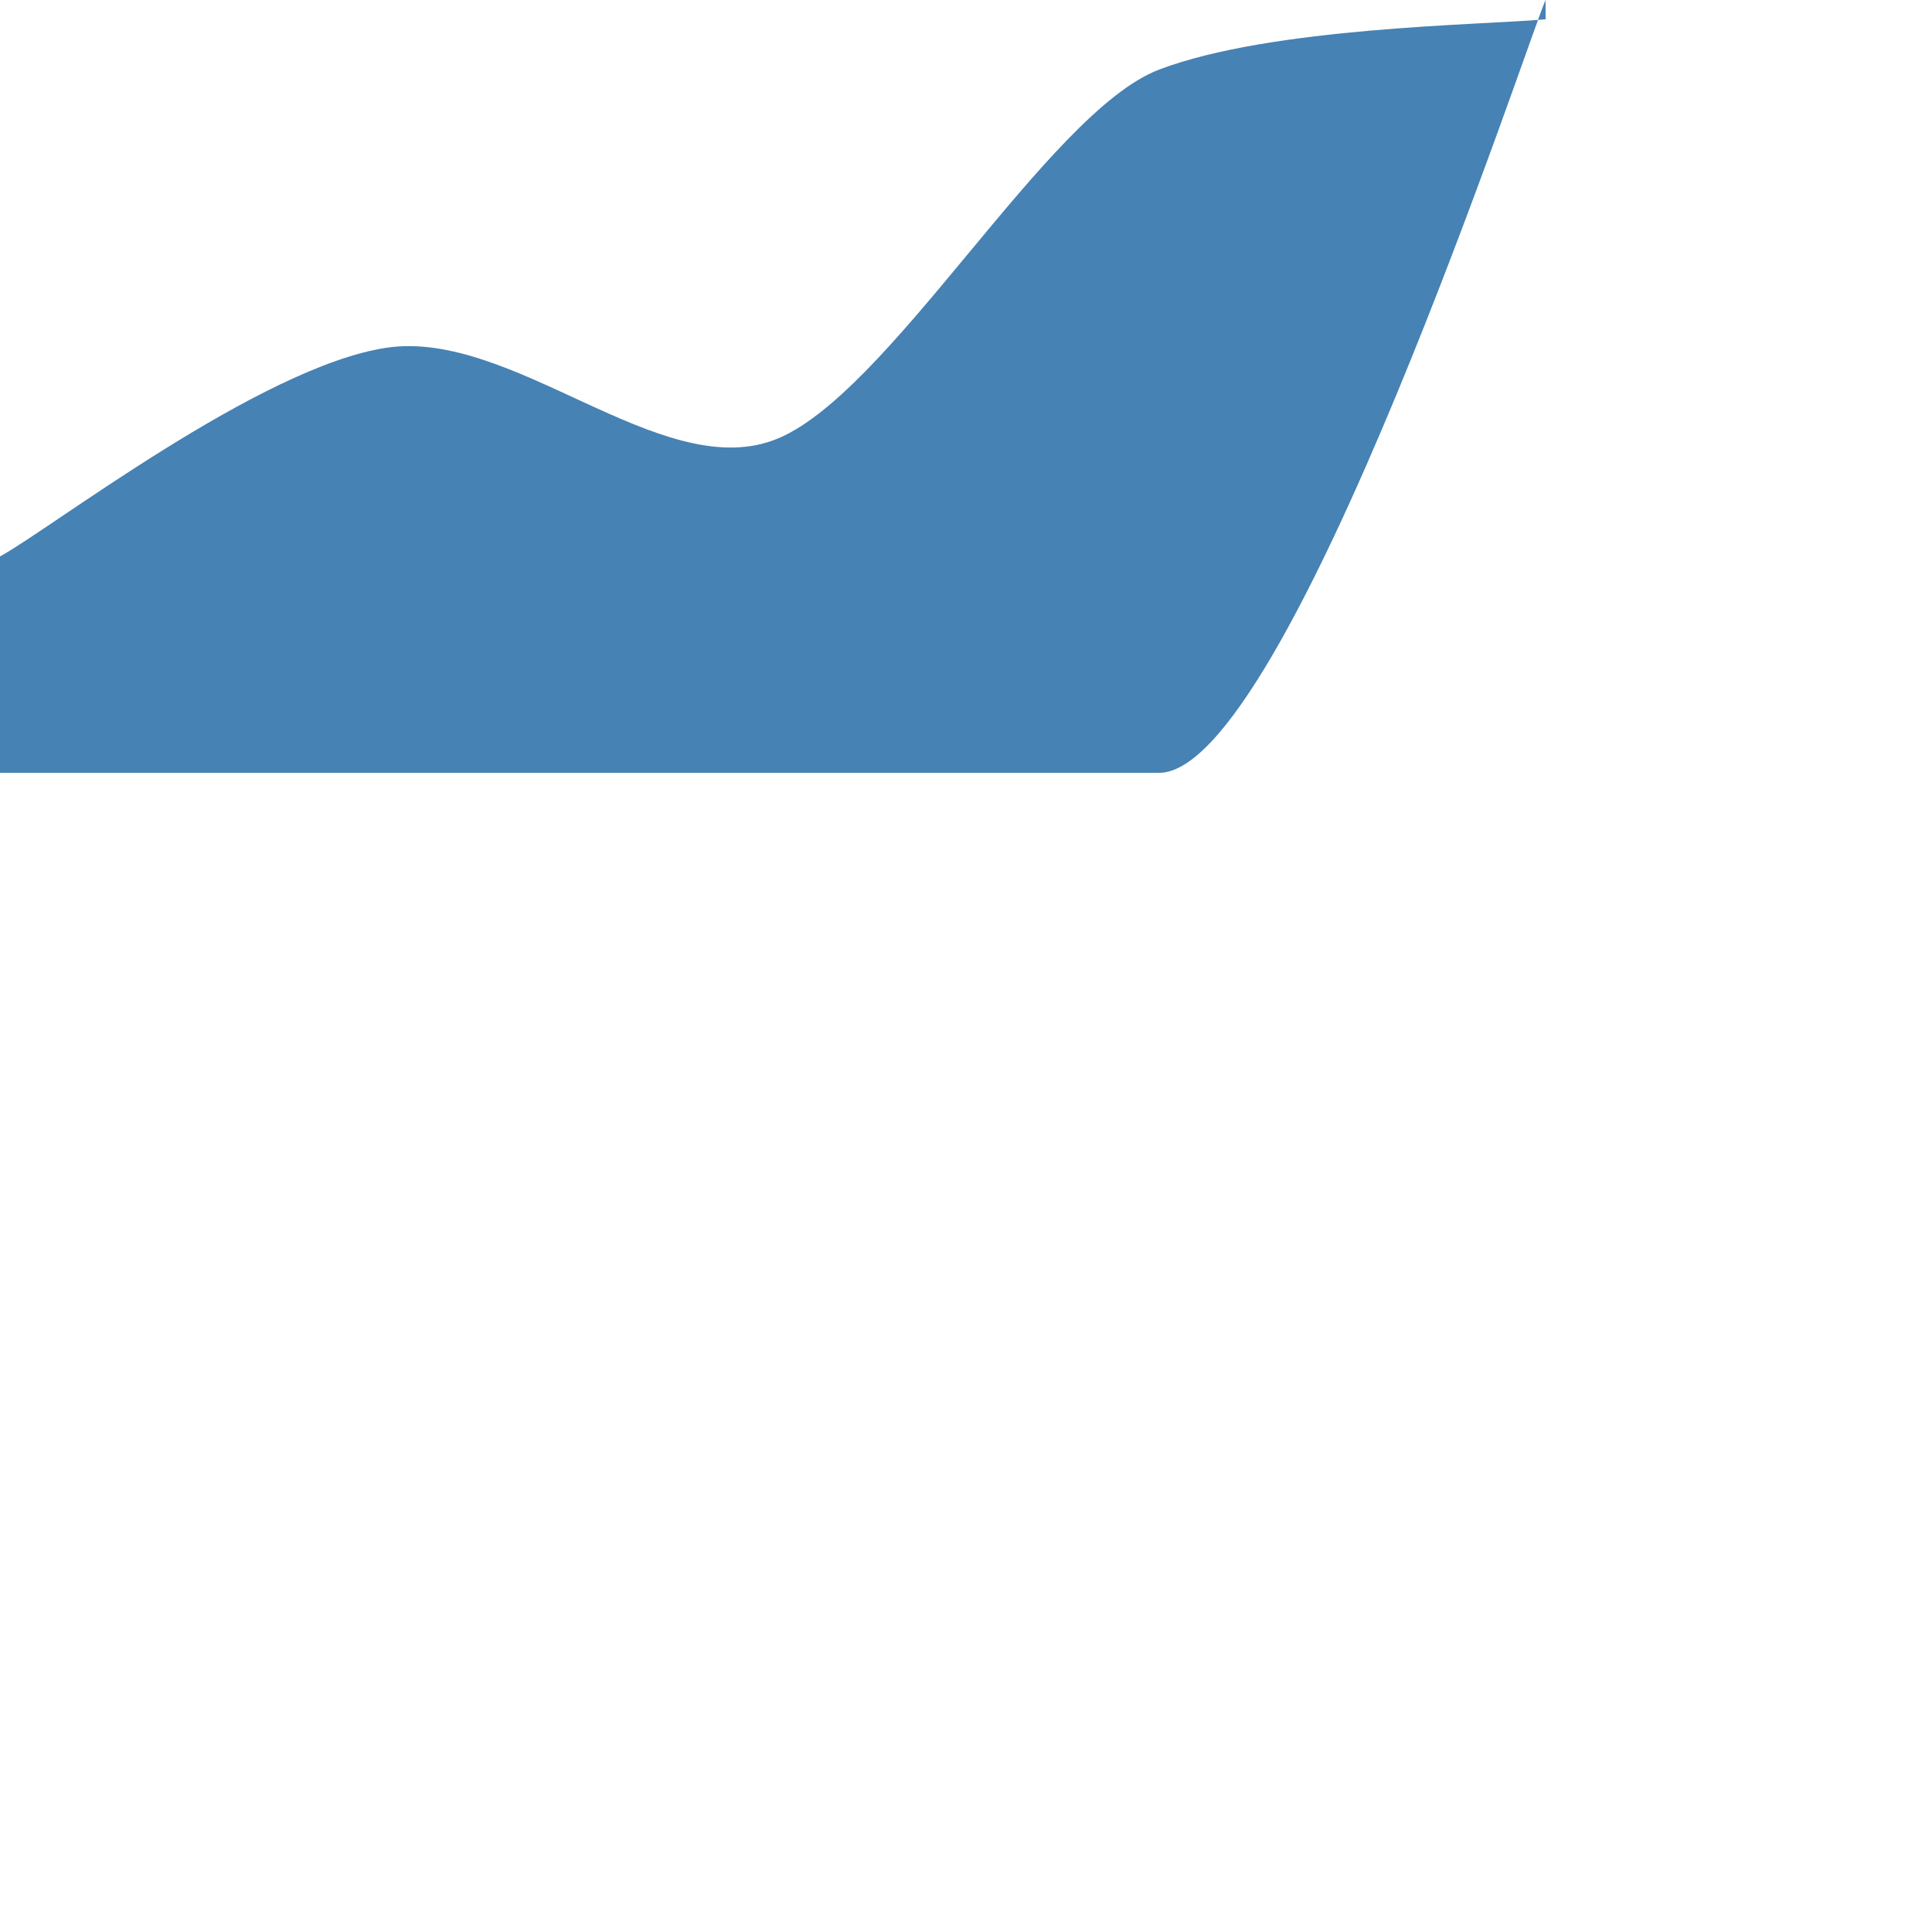 <svg class="marks" width="500" height="500" version="1.1" xmlns="http://www.w3.org/2000/svg" xmlns:xlink="http://www.w3.org/1999/xlink"><g transform="translate(0,0)"><g id="g0" class="type-area"><path d="M0,144C12.904,137.032,67.4,94.89,100,90S170.491,124.623,200,114S270.86,29.054,300,18S383.469,6.496,400,5L400,0C396.667,6.667,333.333,200,300,200S233.333,200,200,200S133.333,200,100,200S16.667,200,0,200Z" style="fill: steelblue;"></path></g></g></svg>